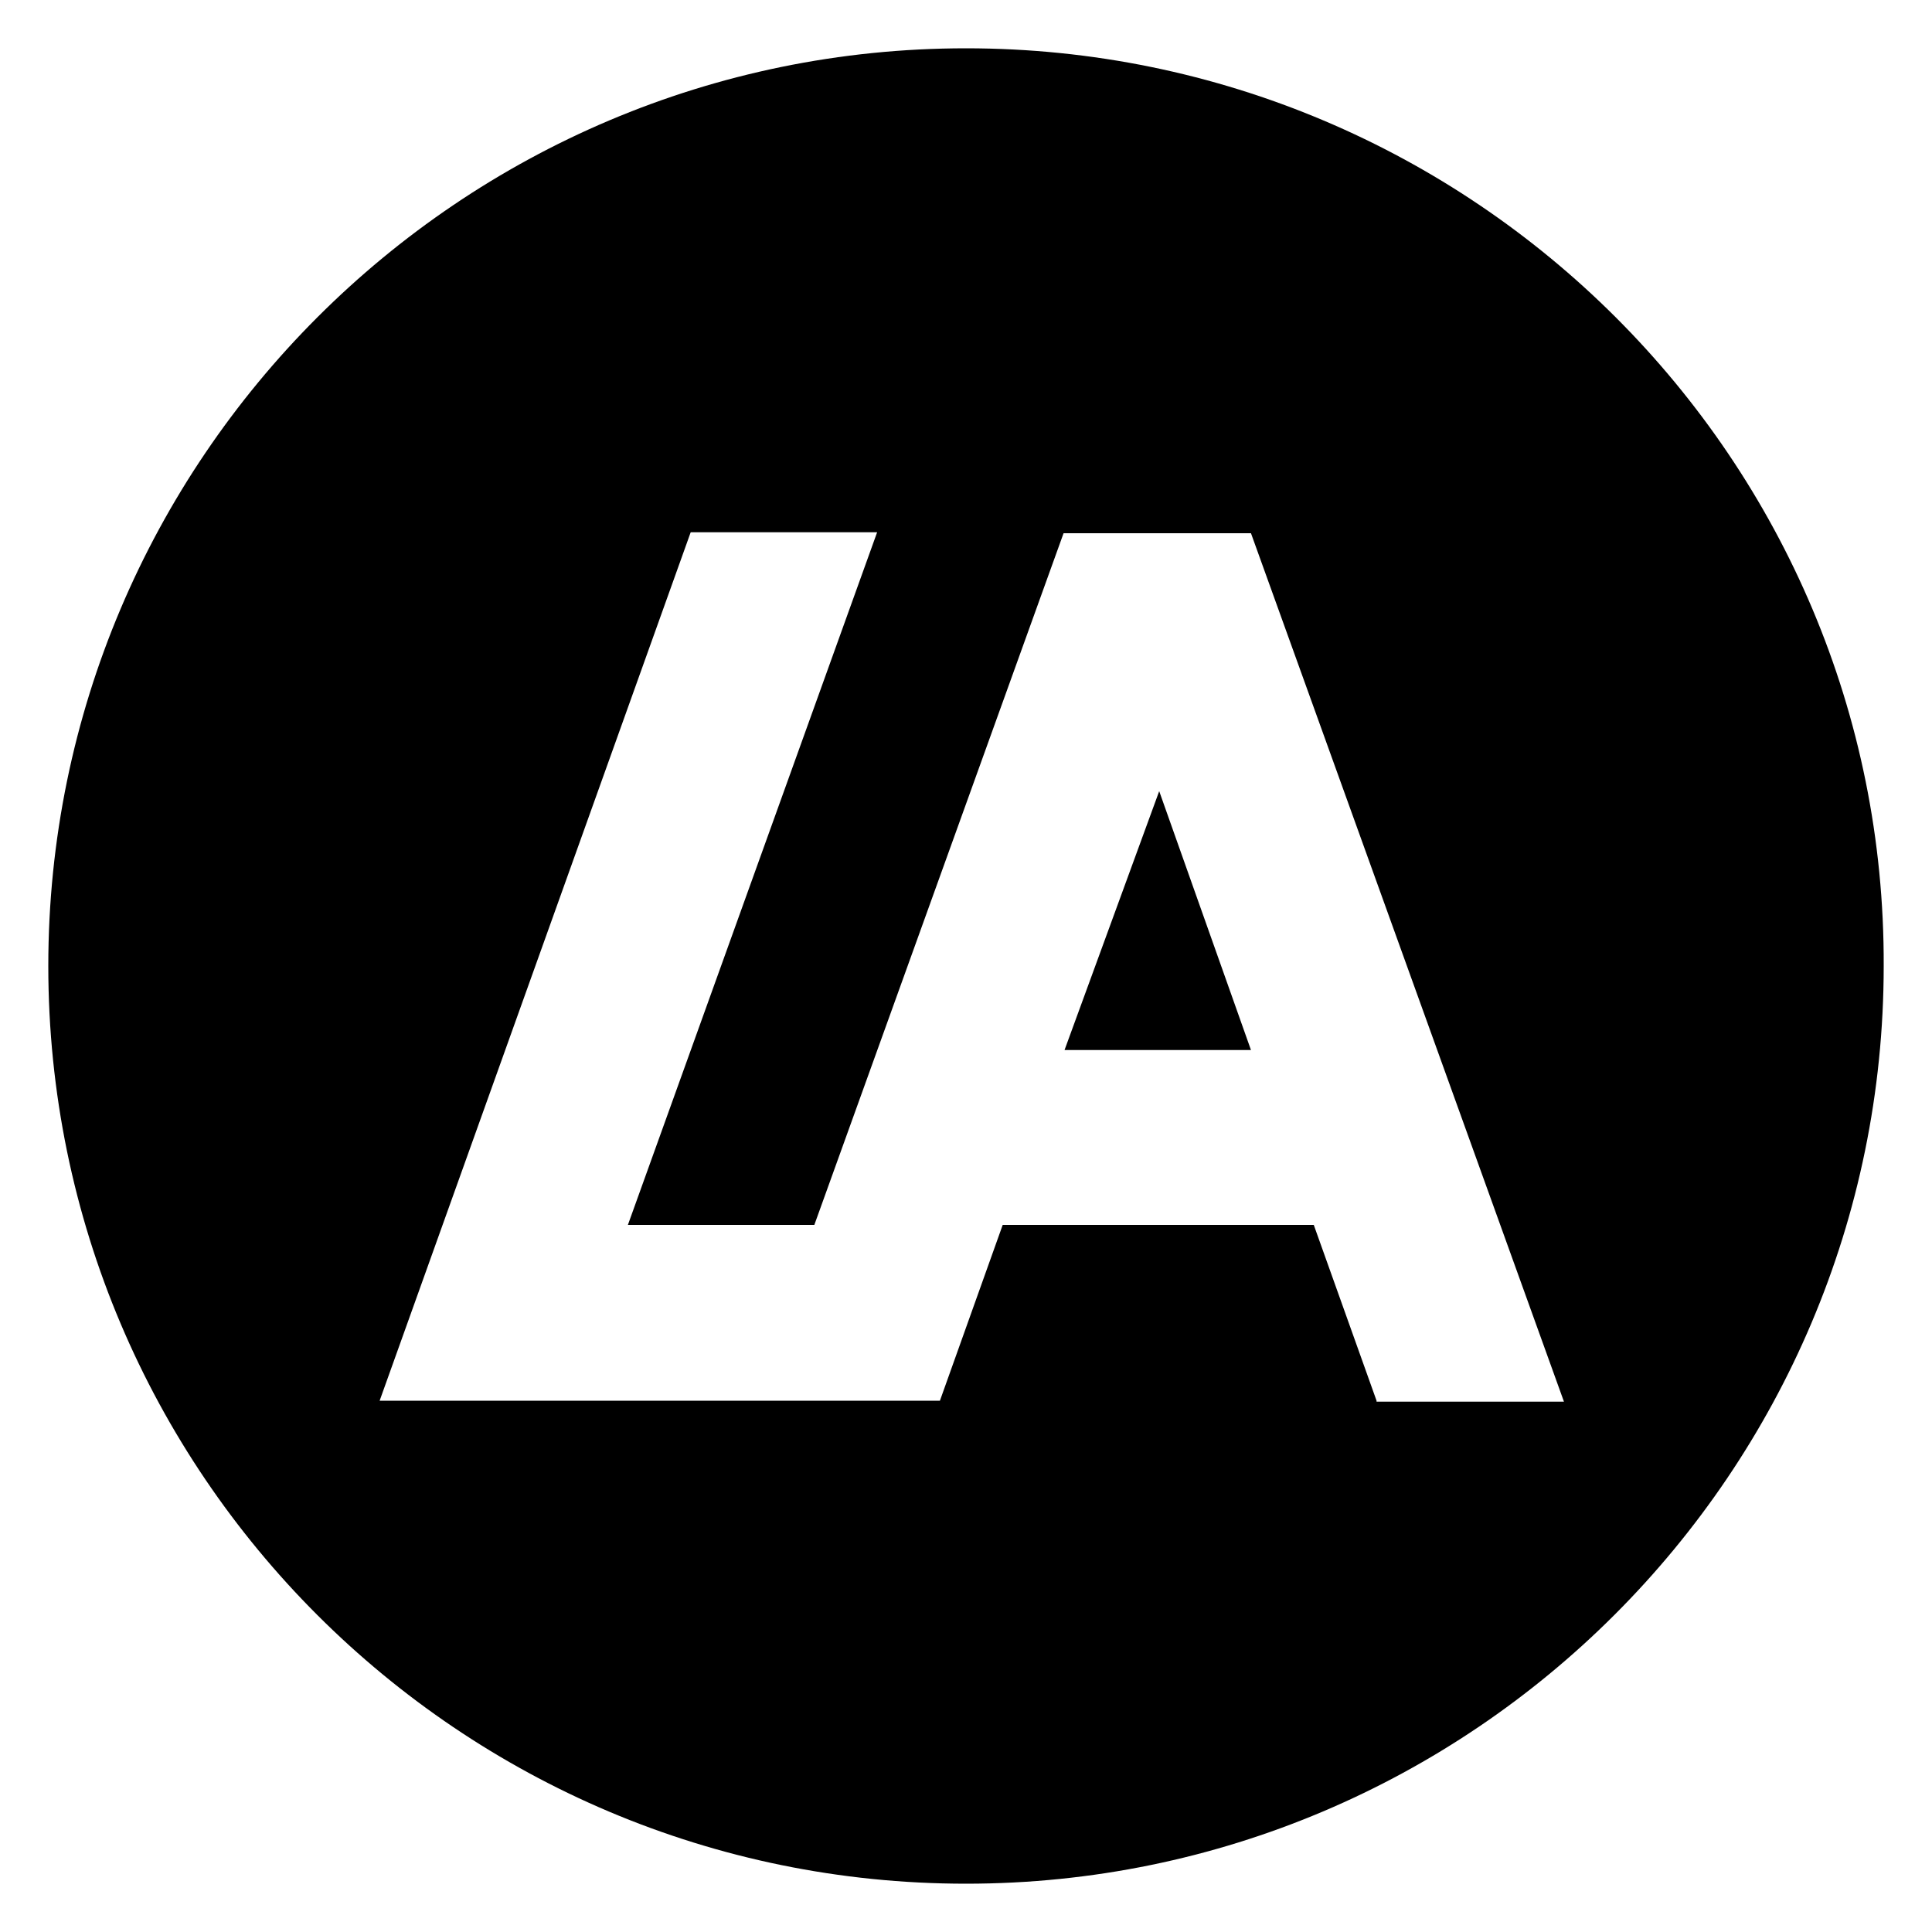 <svg xmlns="http://www.w3.org/2000/svg" id="Livello_1" viewBox="0 0 200 200"><style>.st0{fill-rule:evenodd;clip-rule:evenodd}</style><path id="polygon27" d="M110.2 108.7h19.3L120 81.9z" class="st0"/><path id="path29" d="M100 5C47.6 5 5 47.6 5 100c0 52.5 42.6 95 95 95s95-42.6 95-95c.2-52.4-42.5-95-95-95zm42.5 140l-6.5-18.2h-32.2L97.3 145H39.3l32.2-89.9h19.3L65 126.8h19.3l25.8-71.6h19.4l32.4 89.9h-19.4z" class="st0"/></svg>